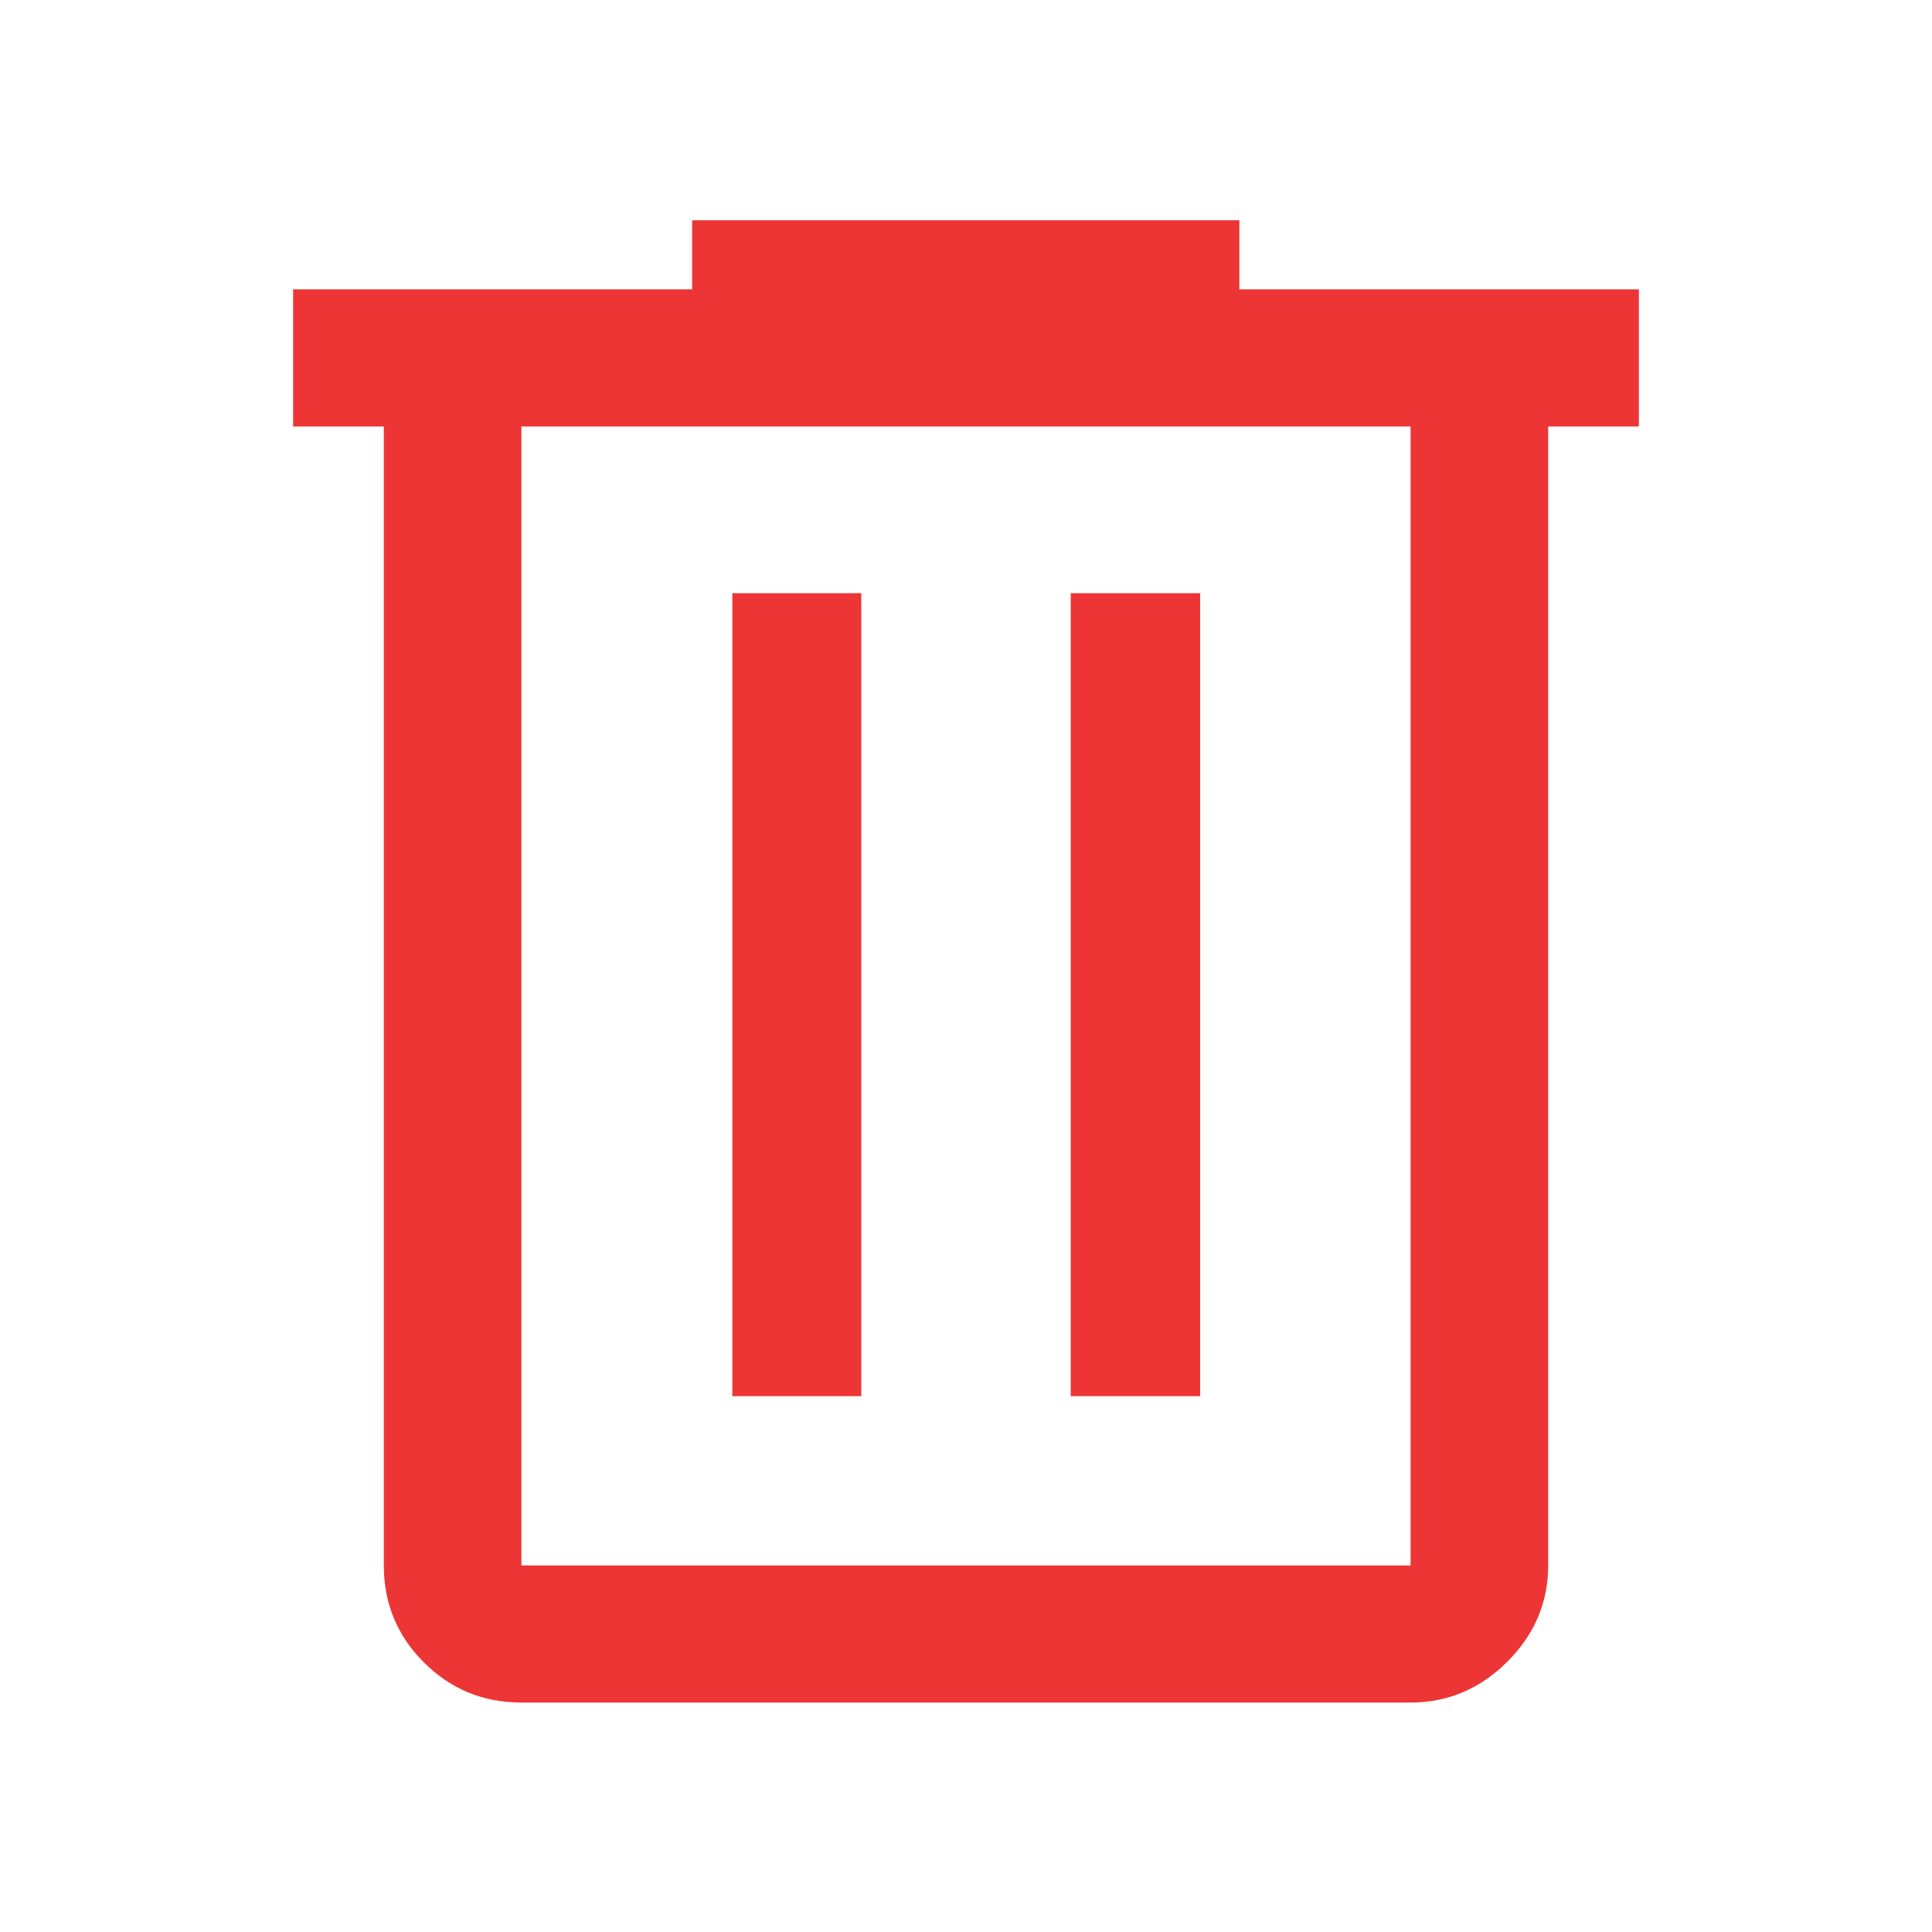 <svg xmlns="http://www.w3.org/2000/svg" height="48" viewBox="0 -960 960 960" width="48"><path fill="#ED3535" d="M259.087-114.022q-28.448 0-48.409-19.89-19.961-19.891-19.961-48.24v-565.935h-45.065v-68.131h198.283v-34.304h271.891v34.304h198.522v68.131h-45.065v565.935q0 27.599-20.336 47.865-20.336 20.265-48.034 20.265H259.087Zm441.826-634.065H259.087v565.935h441.826v-565.935ZM363.891-266.239h64.066v-399h-64.066v399Zm168.152 0h64.305v-399h-64.305v399ZM259.087-748.087v565.935-565.935Z"/></svg>